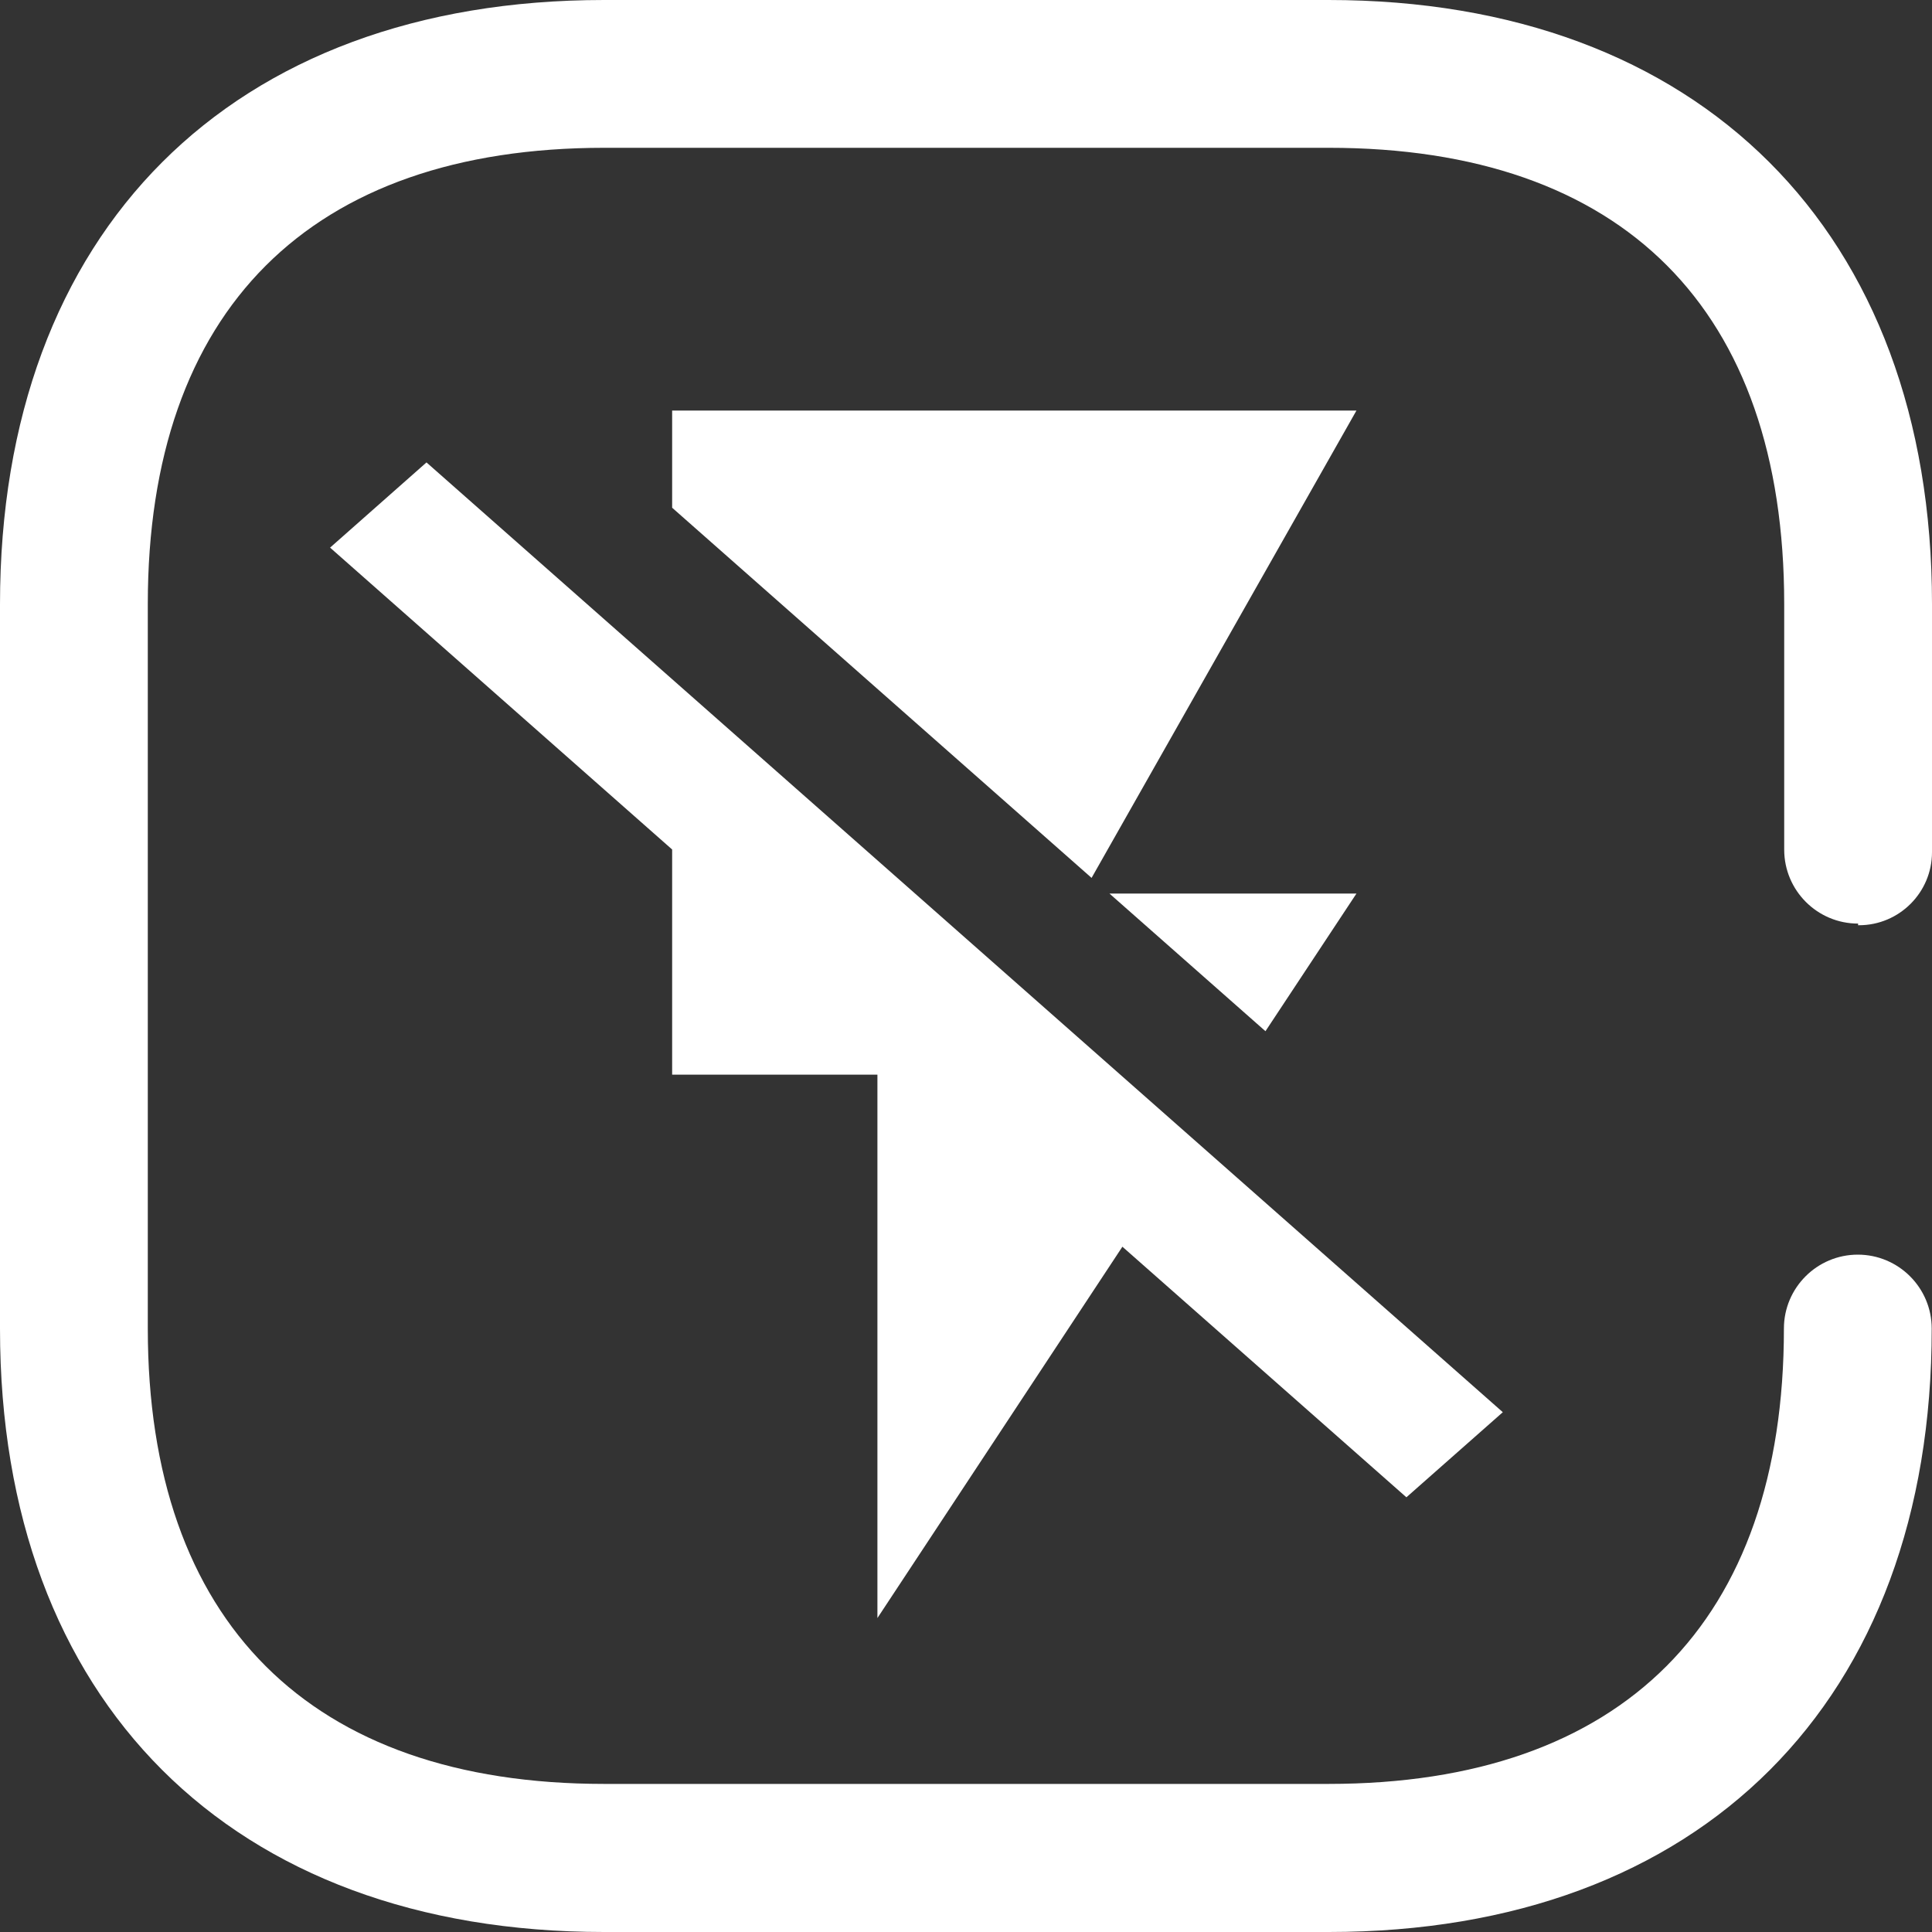 <svg width="20" height="20" viewBox="0 0 20 20" fill="none" xmlns="http://www.w3.org/2000/svg">
<rect x="0" y="0" width="20" height="20" fill="#333333" stroke="none"/>
<path d="M19.997 13.753C19.997 13.331 19.654 12.988 19.232 12.988C18.81 12.988 18.467 13.331 18.467 13.753C18.467 16.787 16.796 18.467 13.753 18.467L6.253 18.467C3.21 18.467 1.53 16.787 1.53 13.753L1.53 6.253C1.53 3.21 3.21 1.53 6.256 1.53L13.756 1.53C16.8 1.53 18.47 3.2 18.47 6.253V8.795V8.797C18.471 9.219 18.813 9.561 19.235 9.561V9.578H19.244C19.661 9.578 20 9.239 20 8.822V6.253C20 2.393 17.59 0 13.753 0L6.253 0C2.392 0 0 2.393 0 6.256L0 13.756C0 17.608 2.392 20 6.253 20L13.756 20C17.608 20 20 17.608 19.997 13.753" fill="white"/>
<path d="M14.042 9.25H11.485L13.1 10.675L14.042 9.25ZM14.042 4.25H6.958V5.256L11.3 9.088L14.042 4.25ZM4.415 4.787L3.417 5.669L6.958 8.794V11.125H9.083V16.75L11.619 12.906L14.559 15.5L15.557 14.619L4.415 4.787Z" fill="white"/>
</svg>
